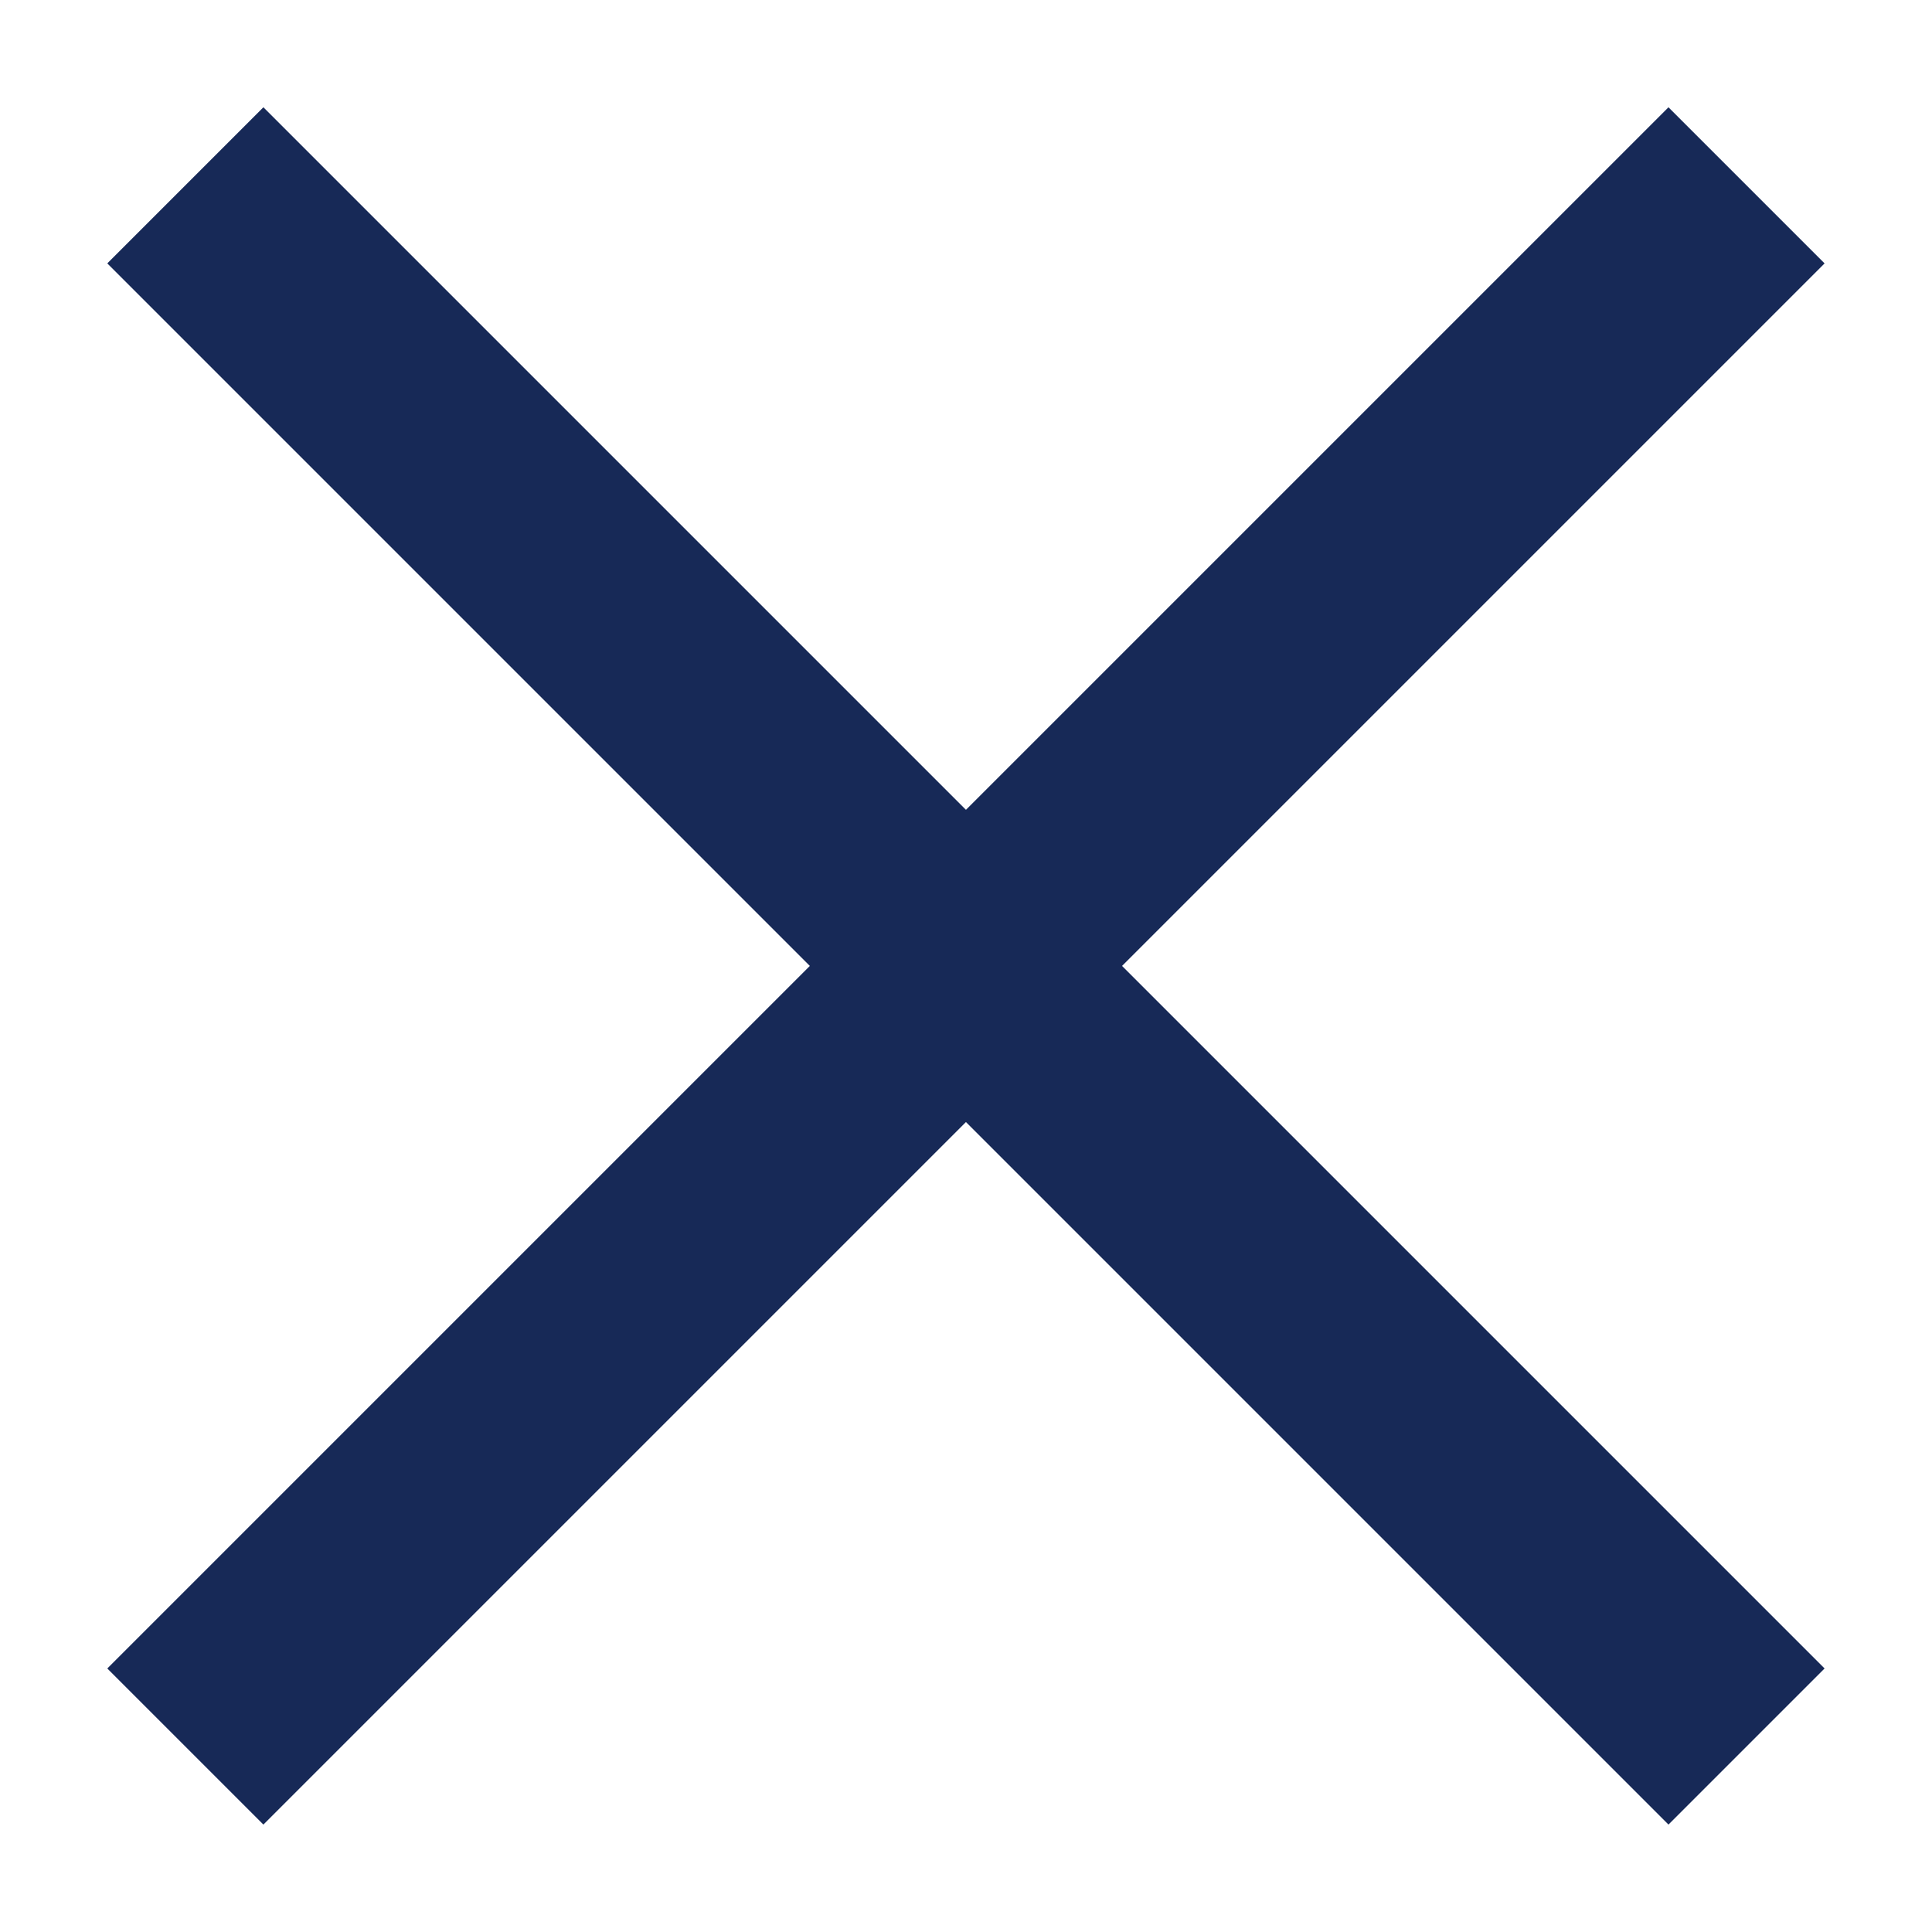 <svg width="15" height="15" viewBox="0 0 15 15" fill="none" xmlns="http://www.w3.org/2000/svg">
<g clip-path="url(#clip0_167_2514)">
<path d="M14.166 12.954L2.045 0.833L0.833 2.045L12.954 14.166L14.166 12.954Z" fill="#172957"/>
<path d="M12.954 0.833L0.833 12.954L2.045 14.166L14.166 2.045L12.954 0.833Z" fill="#172957"/>
</g>
<defs>
<clipPath id="clip0_167_2514">
<rect width="13.333" height="13.333" fill="white" transform="translate(0.833 0.833)"/>
</clipPath>
</defs>
</svg>
